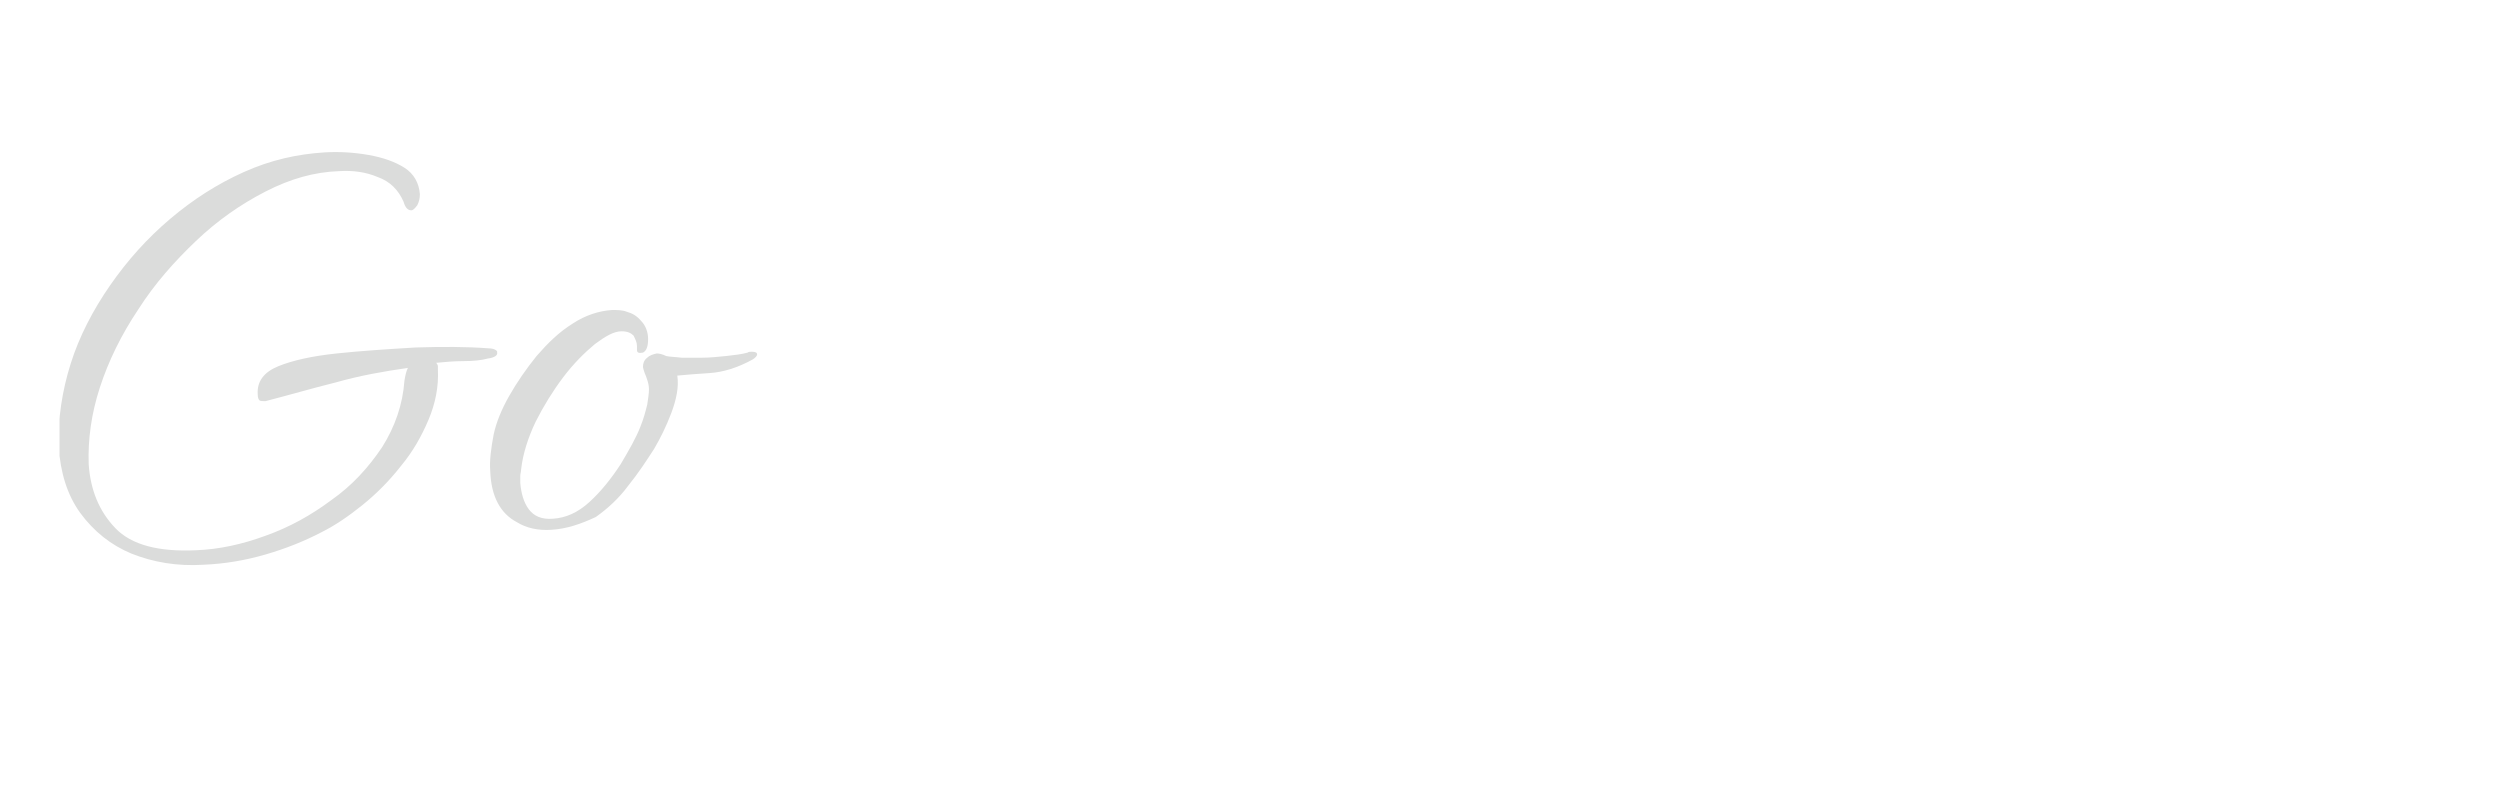 <svg width="168" height="53" viewBox="0 0 168 53" fill="none" xmlns="http://www.w3.org/2000/svg">
<g clip-path="url(#clip0_47_217)" filter="url(#filter0_d_47_217)">
<path d="M32.829 19.408C31.33 19.294 29.715 19.294 27.928 19.351C26.025 19.465 24.238 19.58 22.623 19.752C21.009 19.923 19.683 20.21 18.703 20.61C17.723 21.011 17.261 21.641 17.319 22.5C17.319 22.729 17.377 22.843 17.434 22.901C17.492 22.958 17.665 22.958 17.838 22.958C19.395 22.557 20.951 22.099 22.566 21.698C24.18 21.24 25.795 20.954 27.409 20.725C27.294 20.954 27.236 21.24 27.178 21.584C27.063 23.187 26.544 24.675 25.679 26.049C24.757 27.423 23.661 28.626 22.277 29.599C20.894 30.63 19.452 31.431 17.838 32.004C16.281 32.576 14.724 32.92 13.168 32.977C10.688 33.091 8.843 32.633 7.748 31.488C6.652 30.343 6.076 28.912 5.96 27.194C5.903 25.534 6.133 23.817 6.71 22.042C7.286 20.267 8.151 18.492 9.304 16.775C10.4 15.057 11.726 13.569 13.168 12.194C14.609 10.82 16.166 9.733 17.838 8.874C19.51 8.015 21.124 7.557 22.796 7.5C23.719 7.443 24.584 7.557 25.391 7.901C26.198 8.187 26.775 8.759 27.121 9.561C27.236 9.962 27.409 10.133 27.64 10.133C27.755 10.133 27.87 10.019 28.043 9.79C28.159 9.561 28.216 9.332 28.216 9.046C28.159 8.301 27.813 7.672 27.178 7.271C26.544 6.87 25.737 6.584 24.757 6.412C23.776 6.24 22.796 6.183 21.816 6.24C19.971 6.355 18.184 6.755 16.396 7.557C14.609 8.359 12.995 9.389 11.438 10.706C9.881 12.023 8.555 13.511 7.402 15.171C6.249 16.832 5.326 18.607 4.75 20.439C4.173 22.271 3.885 24.16 3.942 25.992C4.058 27.767 4.519 29.256 5.384 30.458C6.306 31.717 7.459 32.633 8.843 33.206C10.285 33.778 11.899 34.065 13.686 33.95C15.07 33.893 16.454 33.664 17.838 33.263C19.222 32.862 20.49 32.347 21.585 31.775C22.508 31.317 23.431 30.687 24.353 29.942C25.276 29.198 26.14 28.34 26.948 27.309C27.755 26.336 28.331 25.305 28.793 24.217C29.254 23.13 29.485 21.985 29.427 20.84C29.427 20.782 29.427 20.725 29.427 20.61C29.427 20.553 29.369 20.439 29.312 20.381C29.888 20.324 30.523 20.267 31.157 20.267C31.791 20.267 32.367 20.21 32.771 20.095C33.232 20.038 33.463 19.866 33.405 19.694C33.463 19.58 33.232 19.408 32.829 19.408Z" fill="#DBDCDB"/>
<path d="M37.038 31.603C36.173 31.66 35.366 31.488 34.732 31.088C33.636 30.515 33.002 29.37 32.944 27.653C32.886 26.966 33.002 26.107 33.175 25.191C33.348 24.389 33.694 23.53 34.213 22.614C34.732 21.698 35.366 20.782 36.058 19.924C36.807 19.065 37.557 18.321 38.479 17.748C39.344 17.175 40.267 16.889 41.132 16.832C41.477 16.832 41.824 16.832 42.112 16.947C42.515 17.061 42.804 17.233 43.092 17.576C43.38 17.863 43.553 18.321 43.553 18.779C43.553 19.294 43.438 19.58 43.207 19.695C42.919 19.752 42.804 19.695 42.804 19.523C42.804 19.466 42.804 19.408 42.804 19.351C42.804 19.294 42.804 19.237 42.804 19.237C42.804 19.008 42.688 18.779 42.573 18.55C42.4 18.378 42.169 18.263 41.766 18.263C41.247 18.263 40.67 18.607 39.978 19.122C39.286 19.695 38.537 20.439 37.845 21.355C37.153 22.271 36.519 23.302 36 24.332C35.481 25.42 35.135 26.508 35.02 27.538C35.02 27.71 34.962 27.824 34.962 27.996C34.962 28.111 34.962 28.282 34.962 28.454C35.02 29.141 35.193 29.771 35.539 30.229C35.885 30.687 36.404 30.916 37.153 30.859C38.018 30.802 38.825 30.458 39.633 29.714C40.382 29.027 41.074 28.168 41.708 27.195C42.285 26.221 42.746 25.42 43.034 24.675C43.265 24.103 43.38 23.645 43.495 23.187C43.553 22.786 43.611 22.443 43.611 22.157C43.611 21.927 43.553 21.698 43.495 21.527C43.438 21.355 43.38 21.183 43.323 21.069C43.265 20.897 43.207 20.725 43.207 20.668C43.207 20.439 43.265 20.21 43.495 20.038C43.669 19.866 43.899 19.809 44.13 19.752C44.303 19.752 44.533 19.809 44.764 19.924C44.995 19.981 45.341 19.981 45.802 20.038C46.263 20.038 46.724 20.038 47.186 20.038C47.705 20.038 48.224 19.981 48.8 19.924C49.319 19.866 49.838 19.809 50.242 19.695C50.299 19.637 50.414 19.637 50.53 19.637C50.76 19.637 50.876 19.695 50.876 19.809C50.876 19.924 50.76 20.038 50.587 20.153C49.55 20.725 48.569 21.011 47.705 21.069C46.84 21.126 46.09 21.183 45.514 21.24C45.629 21.985 45.456 22.843 45.11 23.759C44.764 24.675 44.36 25.477 43.957 26.164C43.438 26.966 42.919 27.767 42.227 28.626C41.593 29.485 40.843 30.172 40.036 30.744C39.056 31.202 38.076 31.546 37.038 31.603Z" fill="#DBDCDB"/>
<path d="M68.115 32.29C66.443 32.347 65.29 32.118 64.598 31.488C63.906 30.858 63.56 30.057 63.503 29.026C63.445 28.053 63.618 26.965 64.022 25.763C64.598 23.931 65.232 21.985 65.982 19.981C66.731 17.977 67.481 16.03 68.173 14.084C68.749 12.423 69.384 10.763 69.96 9.046C70.537 7.328 70.941 5.839 71.171 4.58C69.787 4.637 68.403 4.809 67.02 5.095C65.636 5.381 64.31 5.782 63.099 6.24C61.888 6.755 60.966 7.328 60.274 8.072C59.582 8.817 59.236 9.618 59.294 10.591C59.351 11.221 59.524 11.679 59.928 12.08C60.331 12.423 60.735 12.71 61.139 12.939C61.6 13.11 61.946 13.282 62.176 13.454C62.407 13.626 62.58 13.74 62.58 13.797C62.58 13.855 62.523 13.912 62.407 13.912C62.176 13.912 61.715 13.797 61.023 13.511C60.389 13.225 59.755 12.767 59.178 12.252C58.602 11.679 58.313 11.049 58.256 10.248C58.256 10.191 58.198 10.076 58.141 9.962C58.083 9.847 58.025 9.733 58.025 9.618C57.91 8.473 58.141 7.443 58.775 6.584C59.409 5.725 60.274 5.038 61.427 4.465C62.58 3.893 63.791 3.492 65.175 3.149C66.558 2.862 68 2.691 69.384 2.576C69.672 2.576 69.96 2.576 70.249 2.519C70.537 2.519 70.825 2.519 71.113 2.519C71.056 2.29 70.998 2.118 70.825 1.946C70.767 1.832 70.71 1.717 70.71 1.66C70.71 1.431 70.825 1.259 71.113 1.259C71.402 1.259 71.748 1.488 72.036 1.889C72.151 2.118 72.267 2.29 72.324 2.519C74.112 2.633 75.611 2.92 76.822 3.435C77.052 3.492 77.341 3.721 77.686 3.95C78.032 4.236 78.205 4.465 78.205 4.637C78.205 4.809 78.09 4.866 77.859 4.866C77.744 4.866 77.571 4.866 77.398 4.866C77.225 4.866 76.995 4.809 76.764 4.694C75.611 4.408 74.227 4.294 72.555 4.294C72.555 5.61 72.382 7.213 71.978 9.046C71.575 10.878 71.056 12.652 70.421 14.37C69.557 16.66 68.749 18.95 68 21.355C67.25 23.759 66.789 25.935 66.731 27.881C66.731 27.996 66.674 28.11 66.731 28.282C66.731 28.397 66.731 28.511 66.731 28.626C66.789 29.485 66.962 30.057 67.308 30.401C67.654 30.744 68.115 30.916 68.692 30.916C69.557 30.858 70.594 30.515 71.748 29.771C72.901 29.026 74.054 28.225 75.207 27.309C77.225 25.649 78.955 23.817 80.396 21.927C81.838 20.038 83.164 17.977 84.49 15.687C85.643 13.626 86.796 11.565 87.834 9.504C88.93 7.443 90.141 5.496 91.582 3.607C91.928 3.091 92.447 2.576 93.023 2.004C93.658 1.431 94.35 0.973 95.157 0.572C95.964 0.172 96.713 -0.057 97.463 -0.115C97.694 -0.115 97.982 -0.115 98.27 -0.057C98.558 -0 98.789 0.114 99.02 0.229C99.25 0.343 99.308 0.458 99.25 0.572C99.193 0.687 99.135 0.744 99.02 0.744C98.904 0.744 98.847 0.744 98.731 0.744C98.616 0.744 98.558 0.744 98.501 0.744C97.809 0.801 97.002 1.259 96.137 2.233C95.214 3.149 94.234 4.408 93.139 6.011C92.043 7.557 90.832 9.332 89.506 11.221C88.238 13.168 86.854 15.114 85.412 17.118C83.913 19.236 82.357 21.297 80.8 23.244C79.186 25.248 77.571 26.965 75.899 28.397C74.631 29.485 73.304 30.401 72.036 31.087C70.71 31.832 69.441 32.175 68.115 32.29Z" fill="white"/>
<path d="M92.908 29.084C91.524 29.141 90.256 28.912 89.218 28.282C88.18 27.71 87.604 26.736 87.546 25.362C87.488 24.675 87.661 23.759 88.065 22.729C88.353 21.985 88.872 21.183 89.679 20.21C90.487 19.236 91.409 18.263 92.504 17.347C93.6 16.431 94.695 15.63 95.791 15C96.886 14.37 97.924 14.027 98.904 13.969C99.251 13.969 99.539 13.969 99.827 14.084C100.346 14.255 100.75 14.542 100.98 14.885C101.211 15.286 101.326 15.687 101.326 16.145C101.326 16.546 101.326 16.946 101.211 17.29C101.096 17.691 100.98 17.977 100.807 18.263C100.288 19.122 99.539 19.923 98.501 20.61C97.463 21.297 96.483 21.87 95.387 22.271C94.292 22.672 93.485 22.958 92.793 23.072H92.677C92.274 23.072 92.043 22.958 92.043 22.729C92.043 22.557 92.159 22.5 92.389 22.5C93.139 22.385 94.061 21.985 95.157 21.297C96.252 20.61 97.233 19.923 98.097 19.179C98.443 18.836 98.904 18.378 99.366 17.805C99.827 17.233 100.058 16.66 100.058 16.145C100.058 15.572 99.769 15.343 99.193 15.343C98.904 15.343 98.616 15.458 98.328 15.572C98.04 15.687 97.809 15.801 97.636 15.859C96.771 16.317 95.791 17.061 94.753 18.034C93.715 19.007 92.793 20.095 91.928 21.24C91.121 22.385 90.544 23.588 90.256 24.733C90.198 24.962 90.141 25.248 90.083 25.477C90.083 25.706 90.083 25.935 90.083 26.164C90.141 26.908 90.371 27.423 90.89 27.71C91.409 27.996 91.986 28.11 92.677 28.11C93.715 28.053 94.753 27.767 95.849 27.309C96.944 26.794 97.924 26.164 98.962 25.42C99.942 24.675 100.865 23.874 101.672 22.958C102.479 22.099 103.171 21.24 103.748 20.439C103.863 20.324 103.921 20.21 104.036 20.21C104.151 20.21 104.267 20.21 104.267 20.267C104.382 20.267 104.44 20.381 104.44 20.496C104.44 20.61 104.44 20.782 104.382 20.897C103.575 22.156 102.595 23.359 101.384 24.561C100.231 25.763 98.904 26.794 97.463 27.595C96.022 28.511 94.522 28.969 92.908 29.084Z" fill="white"/>
<path d="M102.422 44.942C102.018 44.885 101.73 44.771 101.442 44.713C100.807 44.427 100.404 44.084 100.115 43.74C99.827 43.339 99.712 42.939 99.654 42.538C99.597 41.851 99.827 41.049 100.288 40.191C100.75 39.332 101.326 38.473 102.076 37.557C102.825 36.584 103.748 35.61 104.901 34.58C106.054 33.549 107.265 32.576 108.534 31.66C109.802 30.687 110.897 29.885 111.878 29.198C112.858 26.965 113.723 24.847 114.472 22.843C115.222 20.839 115.741 19.294 116.029 18.206C115.395 18.95 114.761 19.752 114.069 20.725C113.377 21.641 112.858 22.328 112.512 22.729C111.935 23.358 111.301 24.103 110.609 24.847C109.917 25.591 109.168 26.278 108.361 26.794C107.553 27.366 106.746 27.652 105.997 27.652C105.478 27.652 104.959 27.538 104.382 27.309C103.806 27.023 103.344 26.679 102.998 26.221C102.479 25.648 102.249 25.019 102.191 24.332C102.133 23.473 102.422 22.614 102.941 21.698C103.46 20.782 104.152 19.866 105.074 18.95C105.939 18.034 106.919 17.233 107.899 16.488C108.879 15.744 109.86 15.114 110.782 14.599C111.705 14.084 112.454 13.74 113.031 13.511C113.607 13.282 114.242 13.168 115.049 13.11C115.395 13.11 115.856 13.11 116.433 13.225C116.952 13.339 117.47 13.511 117.874 13.74C118.335 13.969 118.508 14.37 118.566 14.828C118.566 15.057 118.451 15.171 118.22 15.057C117.989 14.713 117.643 14.484 117.24 14.37C116.836 14.255 116.375 14.255 115.971 14.255C114.761 14.313 113.434 14.771 111.935 15.687C110.436 16.546 109.168 17.576 108.015 18.721C107.669 19.065 107.15 19.58 106.573 20.381C105.939 21.183 105.42 22.042 104.959 22.958C104.497 23.874 104.267 24.733 104.324 25.477C104.324 25.878 104.497 26.221 104.728 26.507C104.843 26.679 105.016 26.736 105.305 26.736C105.881 26.679 106.631 26.393 107.438 25.82C108.245 25.248 109.168 24.561 110.09 23.702C111.013 22.843 111.935 21.927 112.8 21.011C113.665 20.038 114.472 19.179 115.106 18.378C115.798 17.576 116.26 16.946 116.606 16.546C116.663 16.374 116.779 16.259 116.894 16.202C117.067 16.145 117.24 16.087 117.413 16.087C117.932 16.087 118.451 16.145 118.97 16.431C119.546 16.66 119.777 16.889 119.661 17.061C119.143 18.378 118.508 19.866 117.816 21.584C117.124 23.301 116.375 25.076 115.568 26.965C115.971 26.736 116.606 26.221 117.528 25.419C118.451 24.618 119.431 23.702 120.469 22.614C121.564 21.526 122.544 20.381 123.467 19.236C123.813 18.835 124.101 18.607 124.274 18.607C124.447 18.607 124.505 18.778 124.447 19.064C124.389 19.408 124.159 19.809 123.755 20.324C123.294 20.954 122.66 21.698 121.795 22.557C120.988 23.416 120.065 24.274 119.143 25.191C118.22 26.107 117.355 26.908 116.548 27.595C115.741 28.282 115.106 28.797 114.703 29.084C113.838 31.145 112.973 33.148 112.166 34.981C111.359 36.813 110.609 38.358 109.917 39.504C109.456 40.305 108.879 41.106 108.188 41.965C107.496 42.824 106.746 43.511 105.939 44.084C105.132 44.656 104.267 45 103.344 45C103.229 45 103.114 45 102.998 45C102.71 45 102.595 45 102.422 44.942ZM101.903 43.797C102.076 43.912 102.364 43.912 102.71 43.74C103.056 43.626 103.517 43.282 104.036 42.824C105.189 41.794 106.17 40.648 106.977 39.332C107.784 38.015 108.533 36.641 109.168 35.152C109.802 33.721 110.436 32.347 111.013 30.973C109.86 31.946 108.533 33.034 107.034 34.351C105.593 35.668 104.267 36.927 103.056 38.187C102.479 38.816 101.961 39.561 101.615 40.305C101.211 41.106 101.038 41.794 101.096 42.423C101.153 43.11 101.442 43.568 101.903 43.797Z" fill="white"/>
<path d="M135.978 26.736C135.459 26.736 134.941 26.679 134.479 26.45C134.018 26.221 133.672 25.763 133.384 25.133C133.268 24.847 133.211 24.503 133.211 23.988C133.153 23.301 133.211 22.557 133.384 21.698C133.557 20.839 133.672 20.152 133.903 19.523C133.73 19.58 133.499 19.866 133.095 20.381C132.692 20.896 132.231 21.469 131.654 22.156C131.077 22.843 130.443 23.53 129.751 24.274C129.059 24.961 128.31 25.534 127.56 26.049C126.811 26.507 126.061 26.793 125.312 26.793C124.793 26.793 124.274 26.679 123.697 26.45C123.121 26.164 122.659 25.82 122.314 25.362C121.795 24.79 121.564 24.16 121.506 23.473C121.449 22.614 121.737 21.755 122.256 20.839C122.775 19.923 123.467 19.007 124.389 18.091C125.254 17.175 126.234 16.374 127.214 15.629C128.195 14.885 129.175 14.255 130.097 13.74C131.02 13.225 131.769 12.881 132.346 12.652C132.98 12.423 133.672 12.309 134.422 12.252C134.883 12.252 135.286 12.252 135.805 12.366C136.267 12.48 136.67 12.595 137.016 12.824C137.247 12.938 137.477 13.11 137.65 13.282C137.823 13.511 137.881 13.74 137.939 13.969C137.939 14.198 137.823 14.312 137.65 14.198C137.362 13.854 137.016 13.626 136.613 13.511C136.209 13.396 135.748 13.396 135.344 13.396C134.076 13.454 132.75 13.912 131.308 14.828C129.867 15.687 128.541 16.717 127.445 17.862C127.099 18.206 126.58 18.721 126.004 19.523C125.427 20.324 124.85 21.183 124.389 22.099C123.928 23.015 123.697 23.874 123.697 24.618C123.697 25.019 123.87 25.362 124.101 25.648C124.216 25.877 124.447 25.935 124.735 25.935C125.196 25.935 125.715 25.648 126.465 25.133C127.157 24.618 127.906 24.045 128.656 23.358C129.405 22.671 130.097 21.984 130.674 21.355C131.308 20.725 131.712 20.209 132 19.923C132.173 19.752 132.461 19.408 132.865 18.95C133.268 18.435 133.73 17.919 134.249 17.347C134.768 16.774 135.229 16.259 135.575 15.858C135.978 15.458 136.267 15.229 136.382 15.229C136.555 15.229 136.786 15.229 137.132 15.286C137.477 15.343 137.823 15.458 138.054 15.572C138.285 15.744 138.342 15.916 138.227 16.145C137.477 17.347 136.901 18.606 136.497 19.923C136.094 21.24 135.863 22.27 135.805 23.015C135.805 23.129 135.748 23.244 135.748 23.358C135.748 23.473 135.748 23.587 135.748 23.702C135.805 24.961 136.267 25.534 137.132 25.477C137.593 25.477 138.227 25.133 138.977 24.561C139.726 23.988 140.476 23.244 141.283 22.442C142.032 21.641 142.782 20.839 143.416 20.095C144.05 19.351 144.454 18.778 144.685 18.377C144.8 18.263 144.858 18.206 144.973 18.206C145.088 18.206 145.204 18.263 145.319 18.377C145.434 18.492 145.434 18.606 145.319 18.778C145.031 19.351 144.512 20.038 143.935 20.839C143.301 21.641 142.609 22.442 141.859 23.244C141.11 24.045 140.303 24.732 139.553 25.362C139.15 25.706 138.688 25.992 138.054 26.221C137.247 26.564 136.613 26.679 135.978 26.736Z" fill="white"/>
<path d="M142.148 26.565C141.917 26.565 141.86 26.45 141.917 26.221C141.975 26.049 142.148 25.591 142.379 24.904C142.609 24.217 142.84 23.416 143.128 22.5C143.416 21.584 143.705 20.553 143.993 19.58C144.281 18.549 144.57 17.633 144.8 16.774C145.031 15.916 145.261 15.229 145.434 14.713C145.492 14.542 145.55 14.255 145.607 13.912C145.665 13.568 145.78 13.225 145.953 12.939C146.126 12.652 146.472 12.481 146.991 12.423C147.914 12.366 148.375 12.595 148.433 12.996C148.433 13.168 148.375 13.397 148.26 13.797C147.914 14.656 147.568 15.63 147.164 16.717C146.761 17.805 146.415 18.836 146.126 19.809C145.838 20.782 145.607 21.526 145.434 22.099C145.723 21.641 146.184 21.011 146.876 20.152C147.51 19.294 148.26 18.435 149.124 17.462C149.932 16.488 150.797 15.572 151.719 14.656C152.642 13.74 153.506 12.996 154.256 12.423C155.063 11.851 155.755 11.565 156.332 11.507C157.081 11.45 157.485 11.851 157.485 12.652C157.485 12.939 157.427 13.339 157.312 13.912C157.081 14.713 156.735 15.458 156.332 16.202C155.928 16.946 155.582 17.748 155.294 18.549C154.775 20.038 154.487 21.24 154.429 22.099C154.429 22.213 154.371 22.328 154.371 22.442C154.371 22.557 154.371 22.672 154.371 22.786C154.429 24.046 154.89 24.618 155.697 24.561C156.159 24.561 156.793 24.217 157.542 23.645C158.292 23.072 159.042 22.328 159.849 21.526C160.656 20.725 161.348 19.923 161.982 19.179C162.616 18.435 163.02 17.862 163.251 17.462C163.366 17.347 163.424 17.29 163.539 17.29C163.654 17.29 163.77 17.347 163.827 17.404C163.885 17.519 163.942 17.633 163.885 17.748C163.654 18.263 163.193 18.95 162.559 19.809C161.924 20.61 161.233 21.469 160.483 22.271C159.733 23.072 158.926 23.817 158.177 24.389C157.715 24.733 157.139 25.019 156.505 25.305C155.813 25.591 155.179 25.706 154.487 25.706C153.622 25.649 152.988 25.362 152.584 24.904C152.18 24.389 151.95 23.817 151.95 23.072C151.892 22.213 152.007 21.355 152.296 20.381C152.584 19.408 152.872 18.492 153.276 17.633C153.622 16.774 153.91 16.145 154.141 15.687C154.371 15.171 154.487 14.771 154.429 14.484C154.429 14.255 154.314 14.141 154.083 14.141C153.852 14.141 153.564 14.313 153.103 14.599C152.699 14.885 152.123 15.4 151.373 16.145C150.739 16.774 150.047 17.576 149.297 18.549C148.548 19.523 147.856 20.553 147.164 21.584C146.472 22.614 145.896 23.473 145.377 24.217C144.858 24.962 144.512 25.419 144.281 25.534C144.108 25.649 143.762 25.82 143.243 26.049C142.84 26.45 142.436 26.565 142.148 26.565Z" fill="white"/>
</g>
<defs>
<filter id="filter0_d_47_217" x="0" y="0" width="168" height="53" filterUnits="userSpaceOnUse" color-interpolation-filters="sRGB">
<feFlood flood-opacity="0" result="BackgroundImageFix"/>
<feColorMatrix in="SourceAlpha" type="matrix" values="0 0 0 0 0 0 0 0 0 0 0 0 0 0 0 0 0 0 127 0" result="hardAlpha"/>
<feOffset dy="4"/>
<feGaussianBlur stdDeviation="2"/>
<feComposite in2="hardAlpha" operator="out"/>
<feColorMatrix type="matrix" values="0 0 0 0 0 0 0 0 0 0 0 0 0 0 0 0 0 0 0.25 0"/>
<feBlend mode="normal" in2="BackgroundImageFix" result="effect1_dropShadow_47_217"/>
<feBlend mode="normal" in="SourceGraphic" in2="effect1_dropShadow_47_217" result="shape"/>
</filter>
<clipPath id="clip0_47_217">
<rect width="160" height="45" fill="white" transform="translate(4)"/>
</clipPath>
</defs>
</svg>
